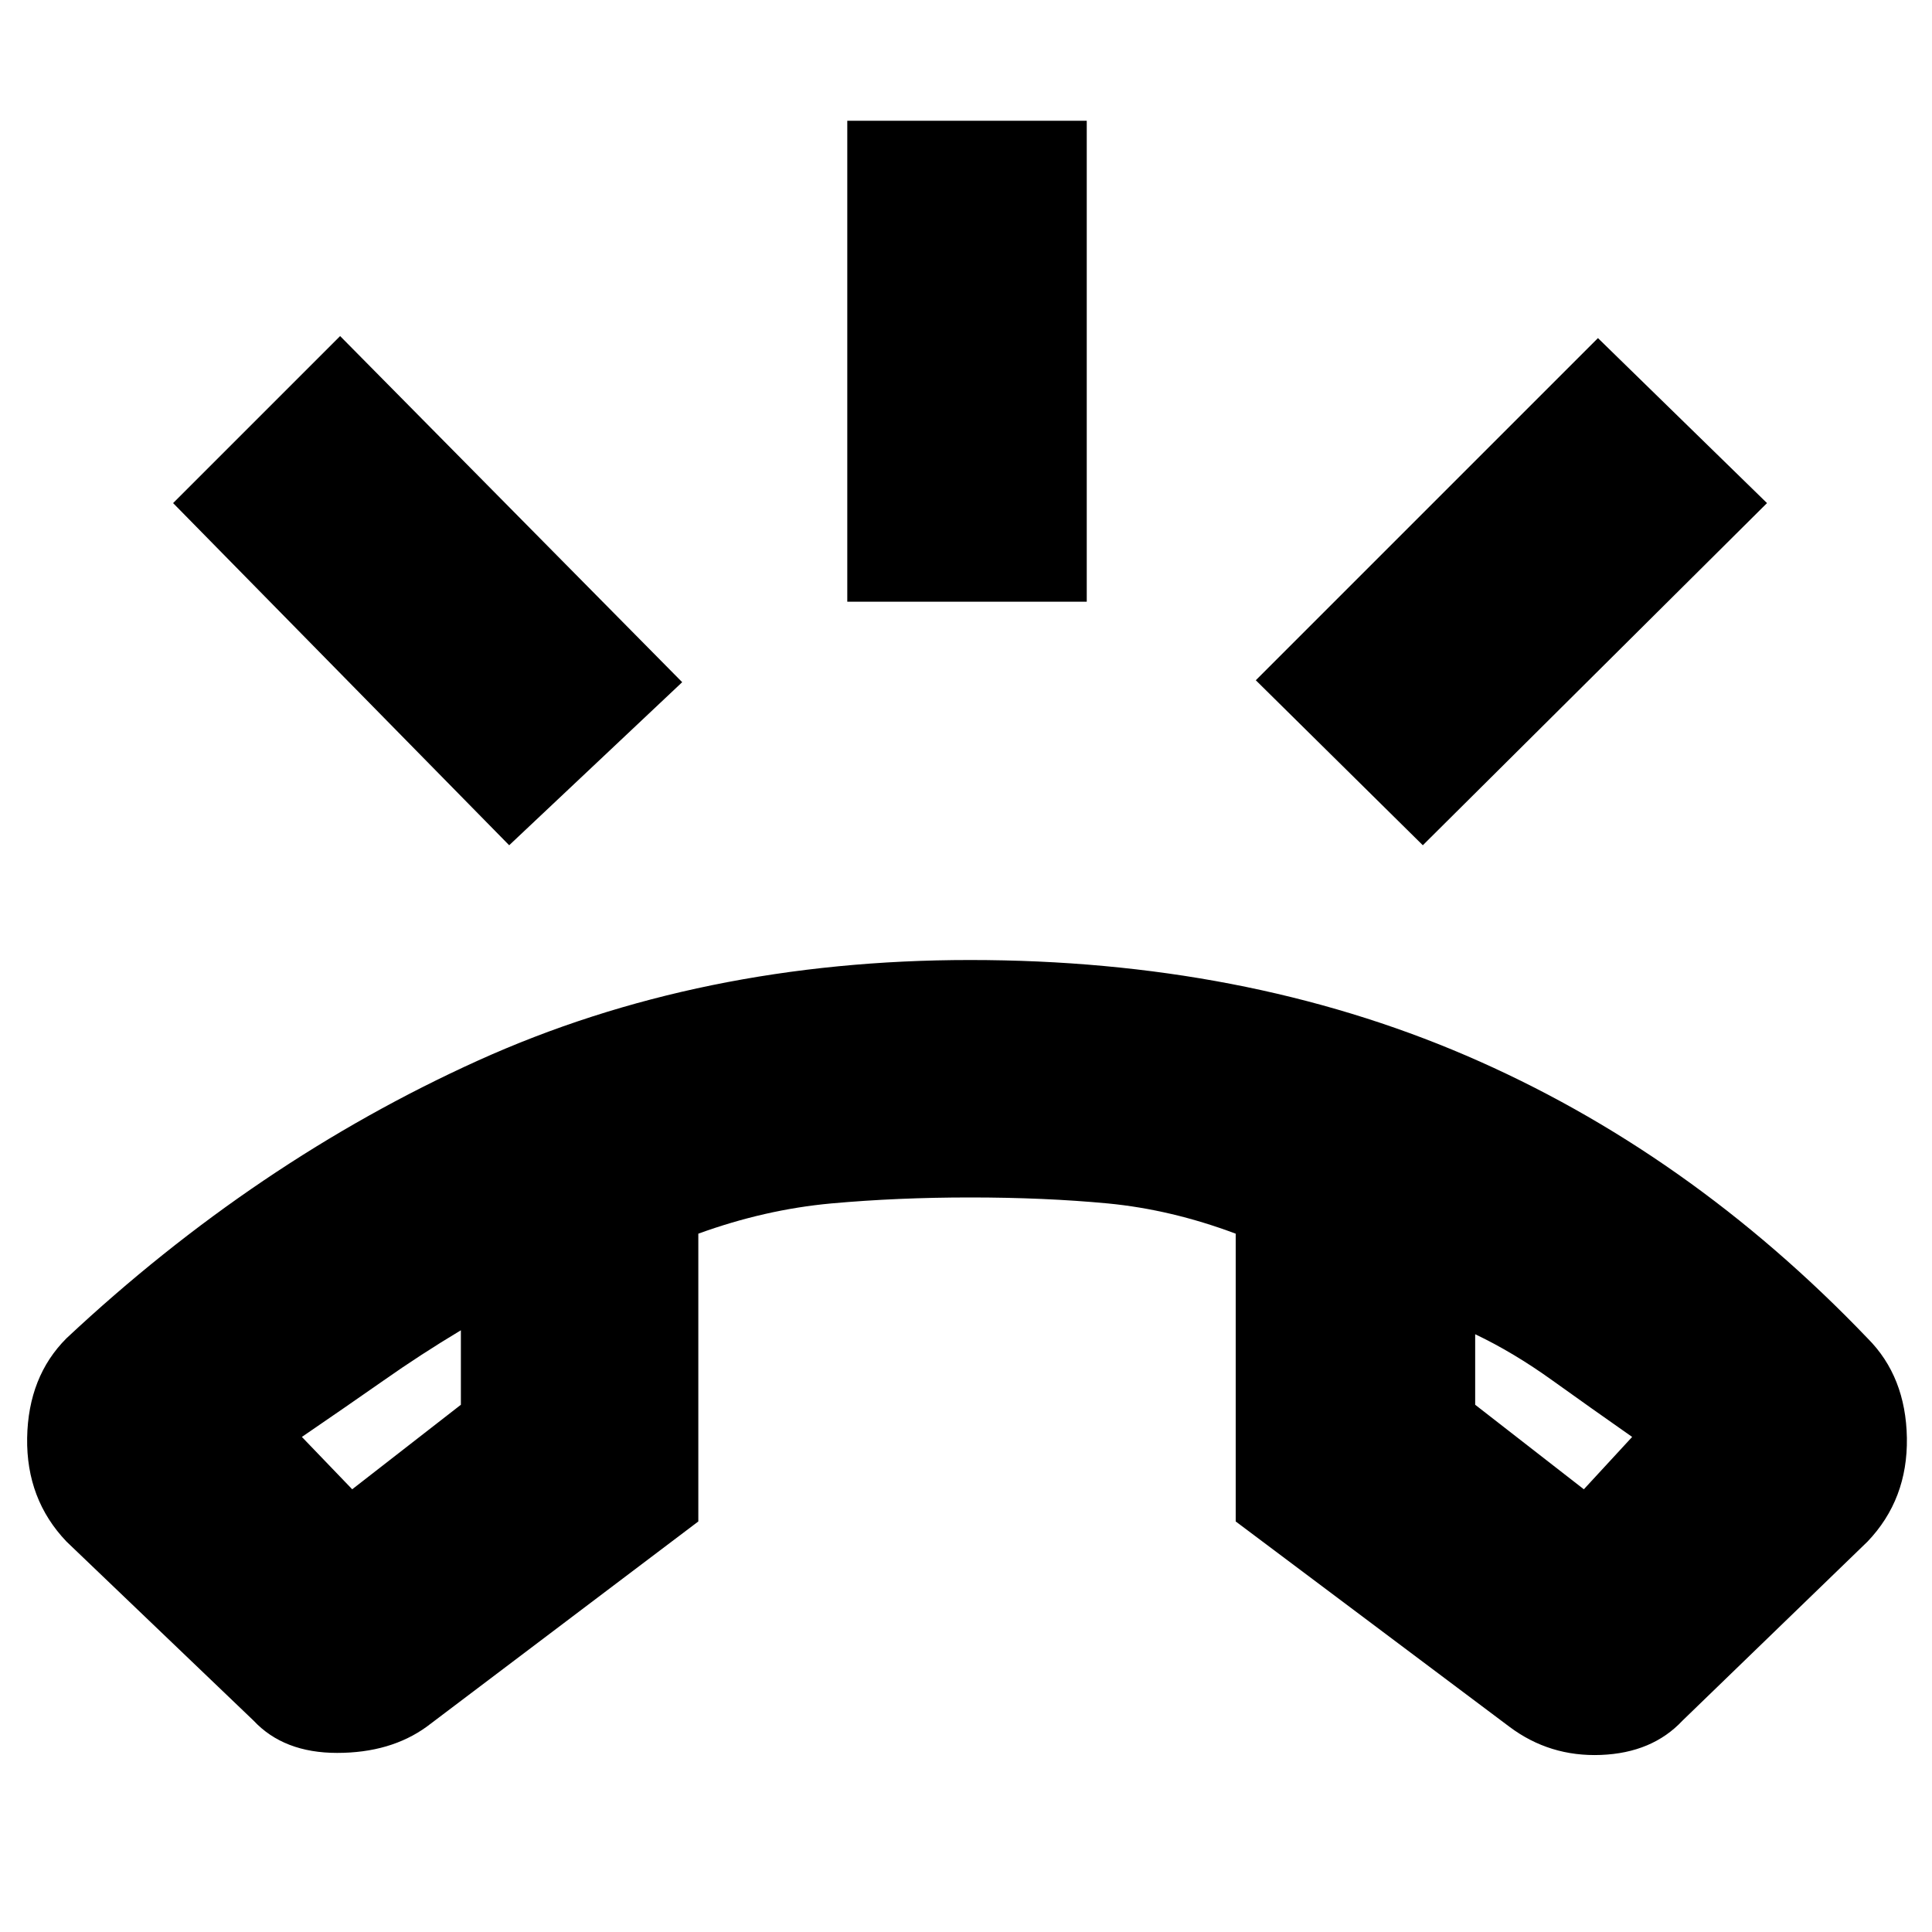 <svg xmlns="http://www.w3.org/2000/svg" height="20" width="20"><path d="M10.042 9.938Q12.875 9.938 15.177 10.927Q17.479 11.917 19.333 13.854Q19.729 14.25 19.74 14.885Q19.75 15.521 19.333 15.958L17.417 17.812Q17.104 18.146 16.573 18.167Q16.042 18.188 15.625 17.875L12.792 15.75V12.771Q12.125 12.521 11.469 12.458Q10.812 12.396 10.042 12.396Q9.292 12.396 8.604 12.458Q7.917 12.521 7.229 12.771V15.75L4.417 17.875Q4.042 18.146 3.49 18.146Q2.938 18.146 2.625 17.812L0.688 15.958Q0.271 15.521 0.281 14.885Q0.292 14.25 0.688 13.854Q2.646 12.021 4.948 10.979Q7.25 9.938 10.042 9.938ZM3.646 15.417 4.771 14.542V13.771Q4.354 14.021 3.969 14.292Q3.583 14.562 3.125 14.875ZM16.396 15.417 16.896 14.875Q16.479 14.583 16.073 14.292Q15.667 14 15.271 13.812V14.542ZM8.771 6.229V1.25H11.25V6.229ZM14.729 8.75 13 7.042 16.542 3.5 18.292 5.208ZM5.271 8.75 1.792 5.208 3.521 3.479 7.062 7.062ZM15.271 13.812Q15.271 13.812 15.271 13.812Q15.271 13.812 15.271 13.812ZM4.771 13.771Q4.771 13.771 4.771 13.771Q4.771 13.771 4.771 13.771Z"/></svg>